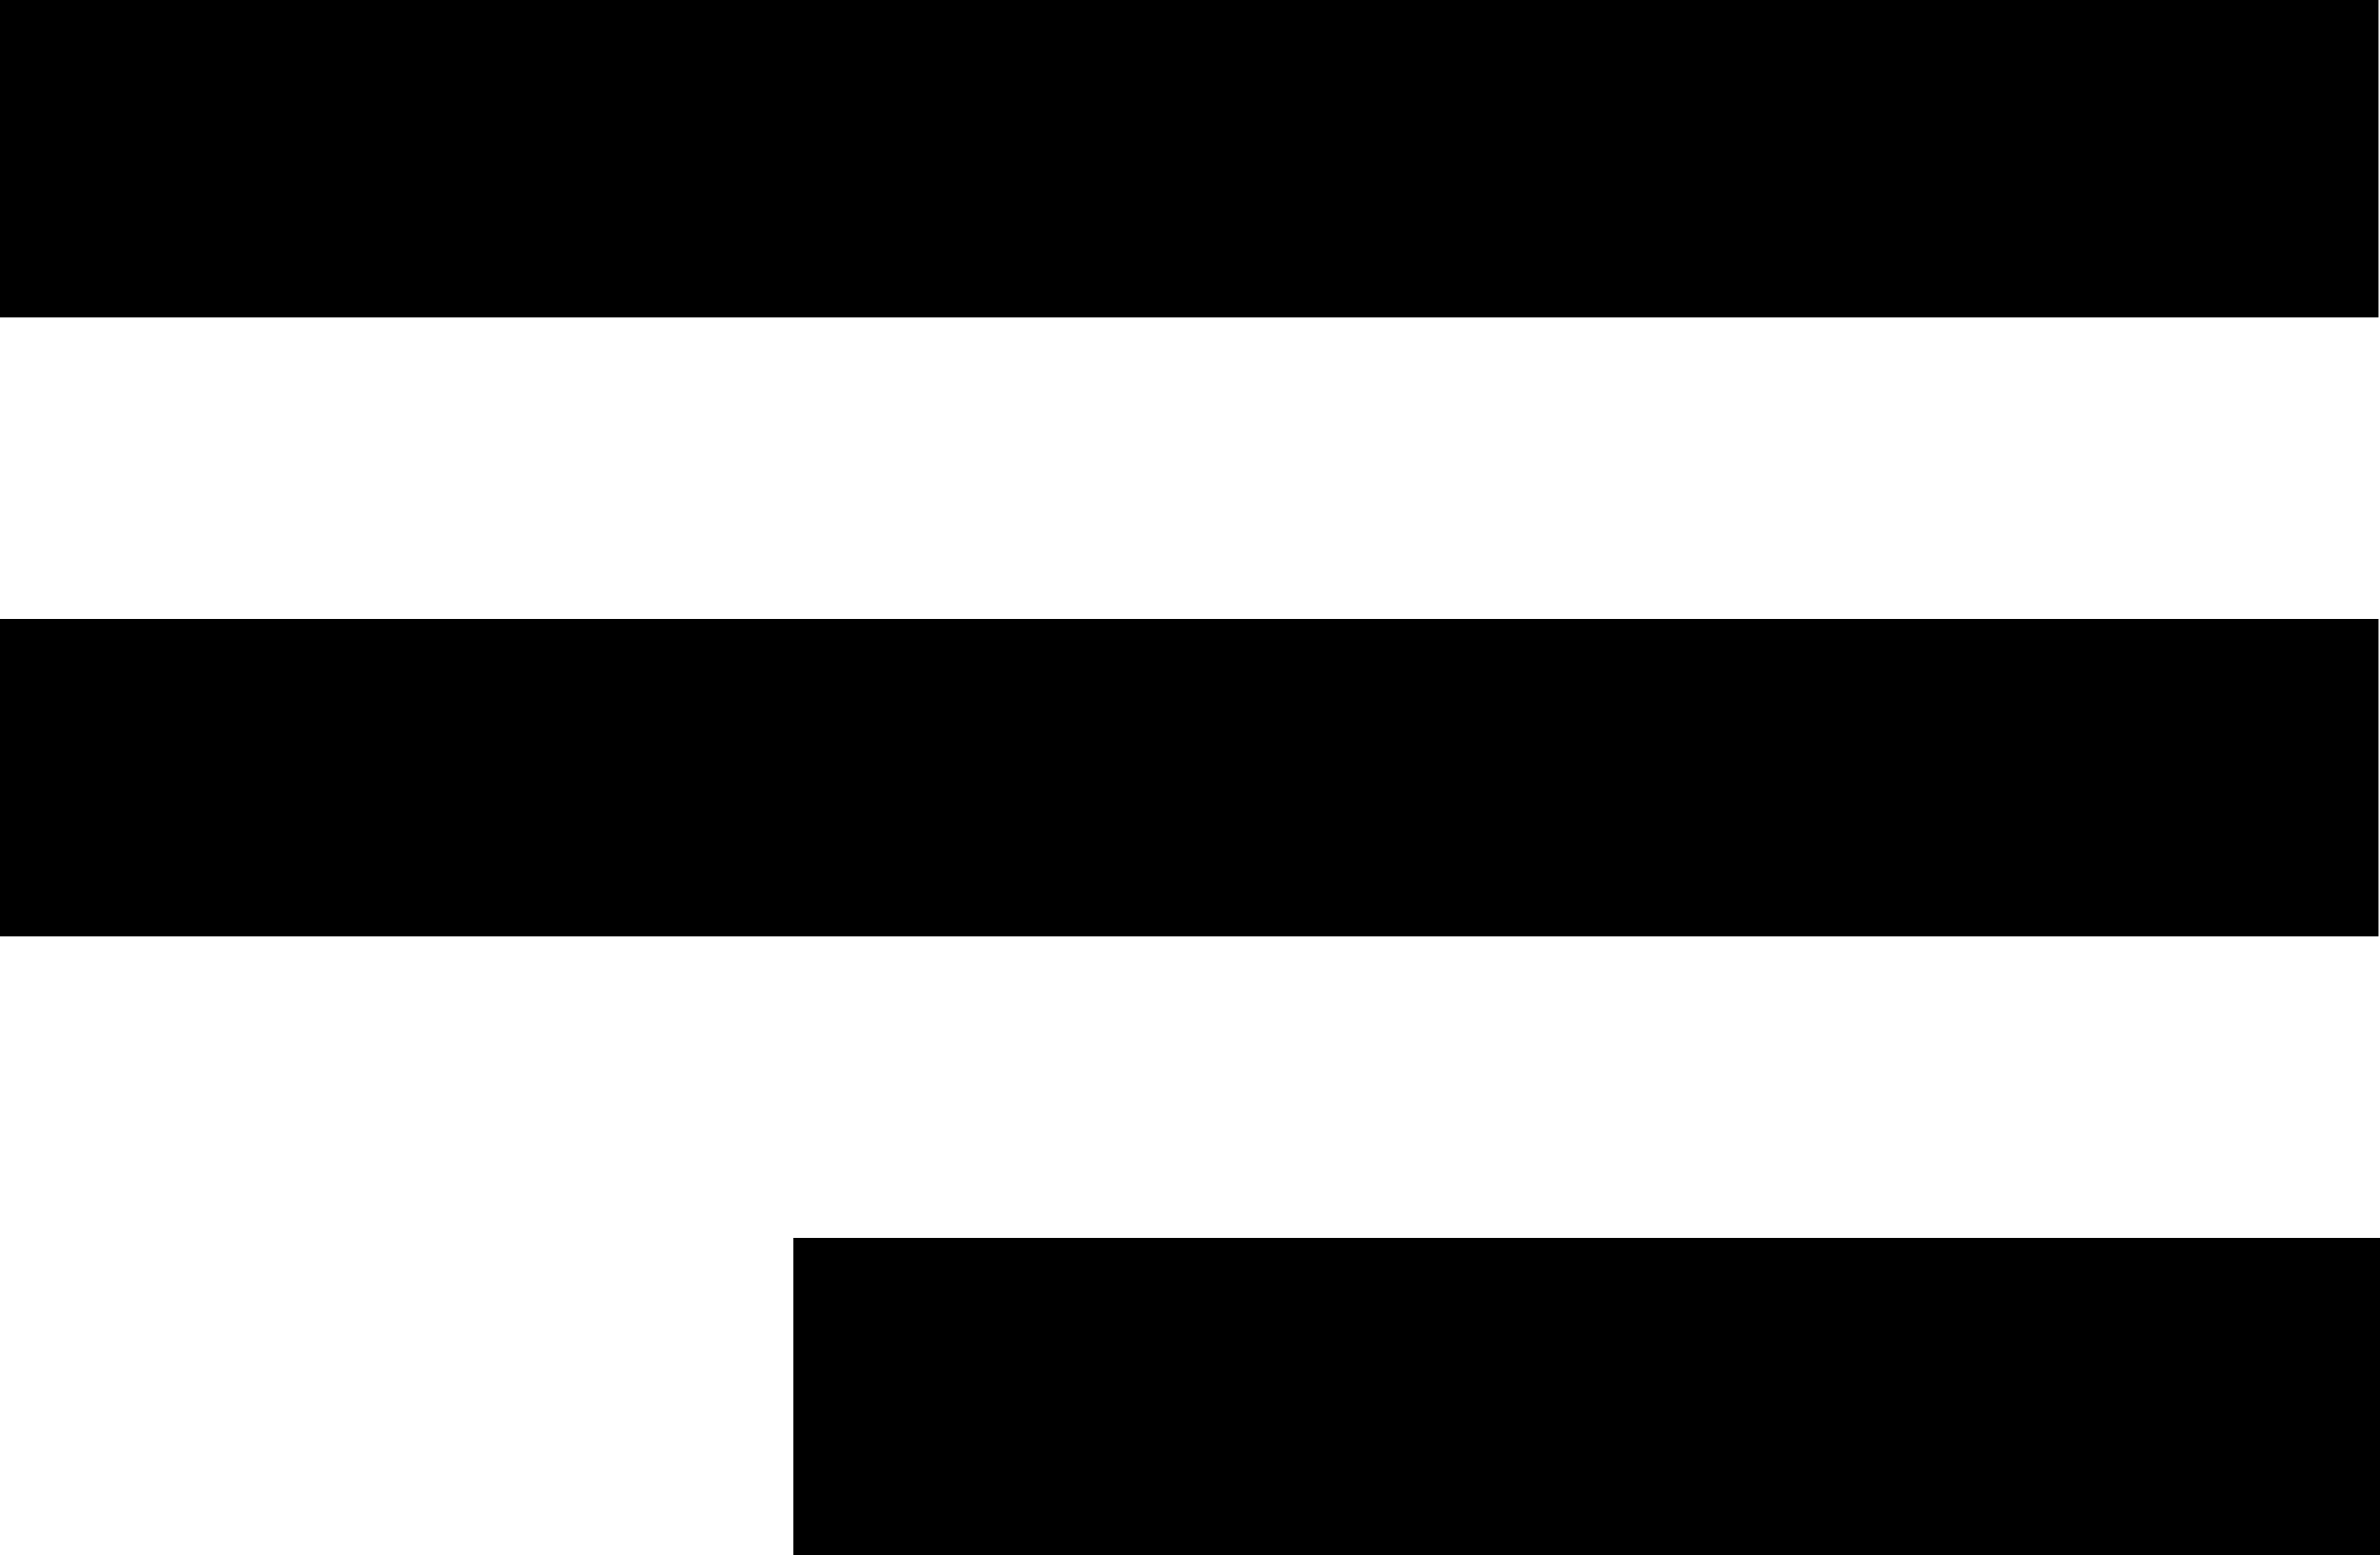<svg width="75" height="49" viewBox="0 0 75 49" fill="none" xmlns="http://www.w3.org/2000/svg">
<line y1="5" x2="74.953" y2="5" stroke="black" stroke-width="10"/>
<line y1="24.5" x2="74.953" y2="24.5" stroke="black" stroke-width="10"/>
<line x1="25" y1="44" x2="75" y2="44" stroke="black" stroke-width="10"/>
</svg>
